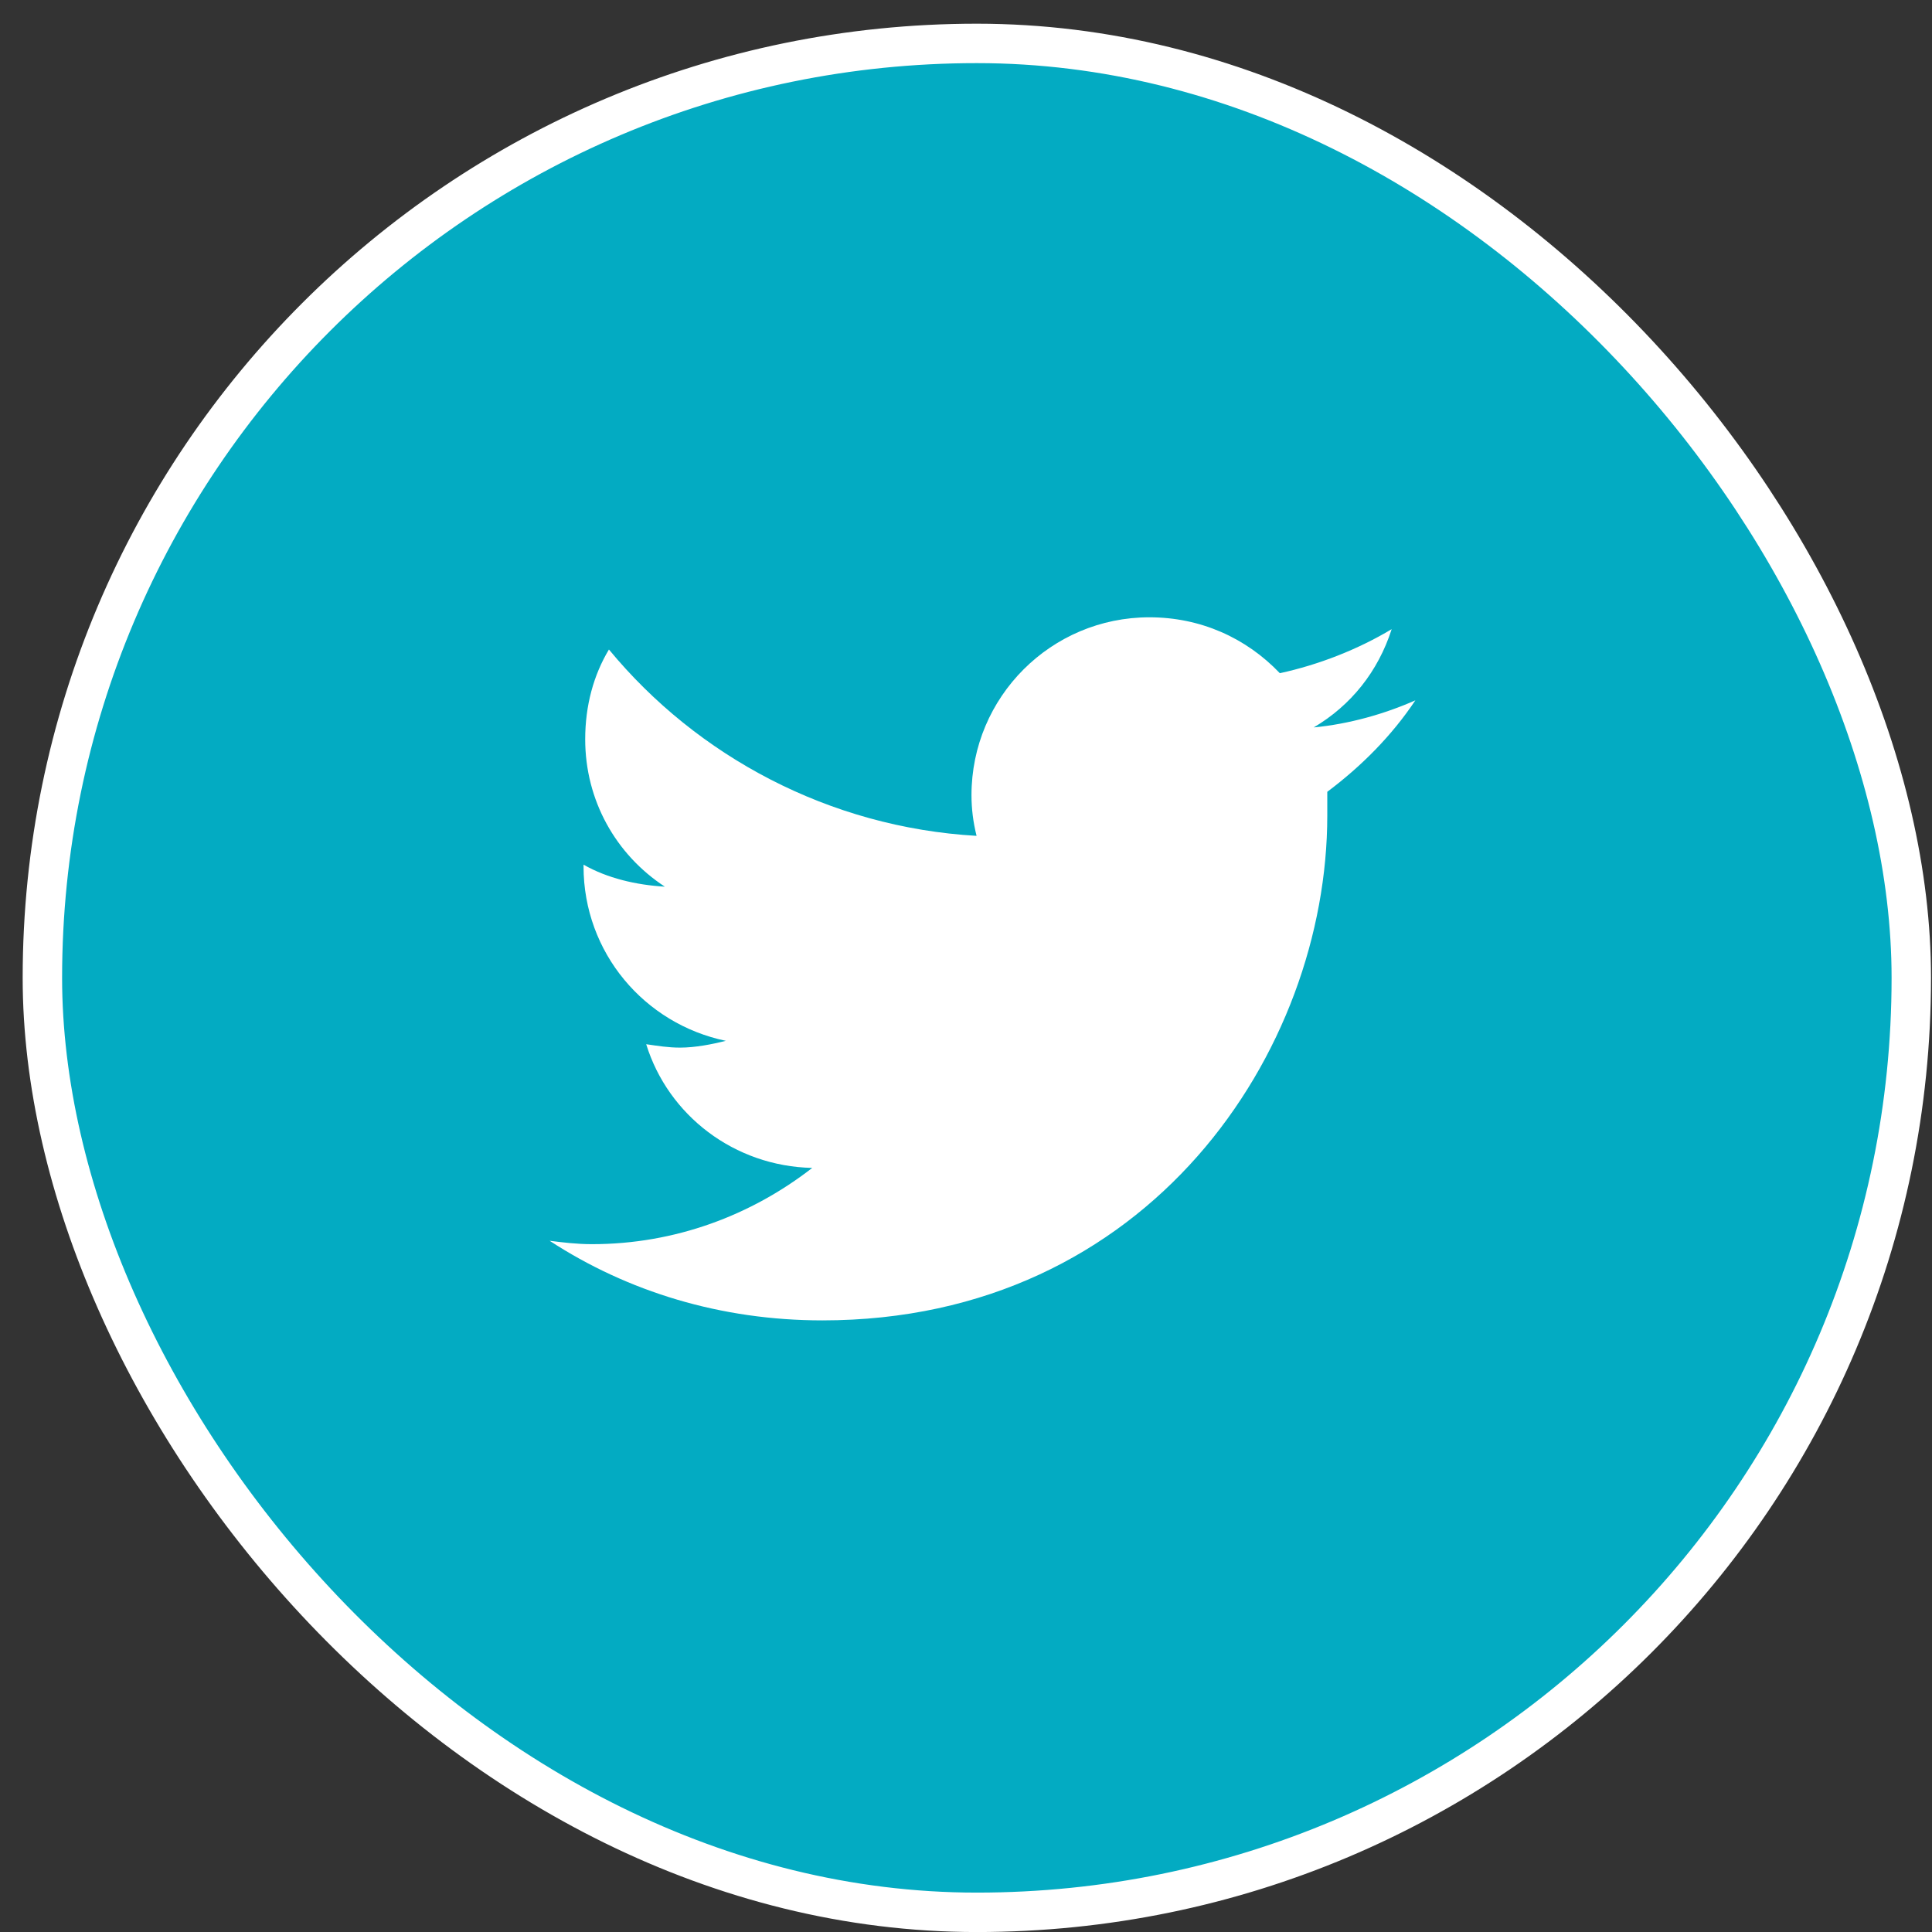 <svg width="49" height="49" viewBox="0 0 49 49" fill="none" xmlns="http://www.w3.org/2000/svg">
<rect x="0" y="0" width="49" height="49" fill="#333333" stroke="none"/>
<rect x="1.075" y="1.101" width="47.4" height="47.4" rx="23.7" fill="#03ABC2"/>
<rect x="1.075" y="1.101" width="47.4" height="47.4" rx="23.7" stroke="white"/>
<path d="M33.663 20.082C33.663 20.297 33.663 20.469 33.663 20.684C33.663 26.656 29.151 33.488 20.858 33.488C18.28 33.488 15.917 32.758 13.94 31.469C14.284 31.512 14.628 31.555 15.014 31.555C17.12 31.555 19.053 30.824 20.6 29.621C18.624 29.578 16.948 28.289 16.389 26.484C16.69 26.527 16.948 26.57 17.249 26.57C17.636 26.57 18.065 26.484 18.409 26.398C16.346 25.969 14.8 24.164 14.8 21.973V21.93C15.401 22.273 16.132 22.445 16.862 22.488C15.616 21.672 14.842 20.297 14.842 18.75C14.842 17.891 15.057 17.117 15.444 16.473C17.678 19.18 21.03 20.984 24.768 21.199C24.682 20.855 24.639 20.512 24.639 20.168C24.639 17.676 26.659 15.656 29.151 15.656C30.44 15.656 31.6 16.172 32.46 17.074C33.448 16.859 34.436 16.473 35.296 15.957C34.952 17.031 34.264 17.891 33.319 18.449C34.221 18.363 35.124 18.105 35.897 17.762C35.296 18.664 34.522 19.438 33.663 20.082Z" fill="white"/>
</svg>
